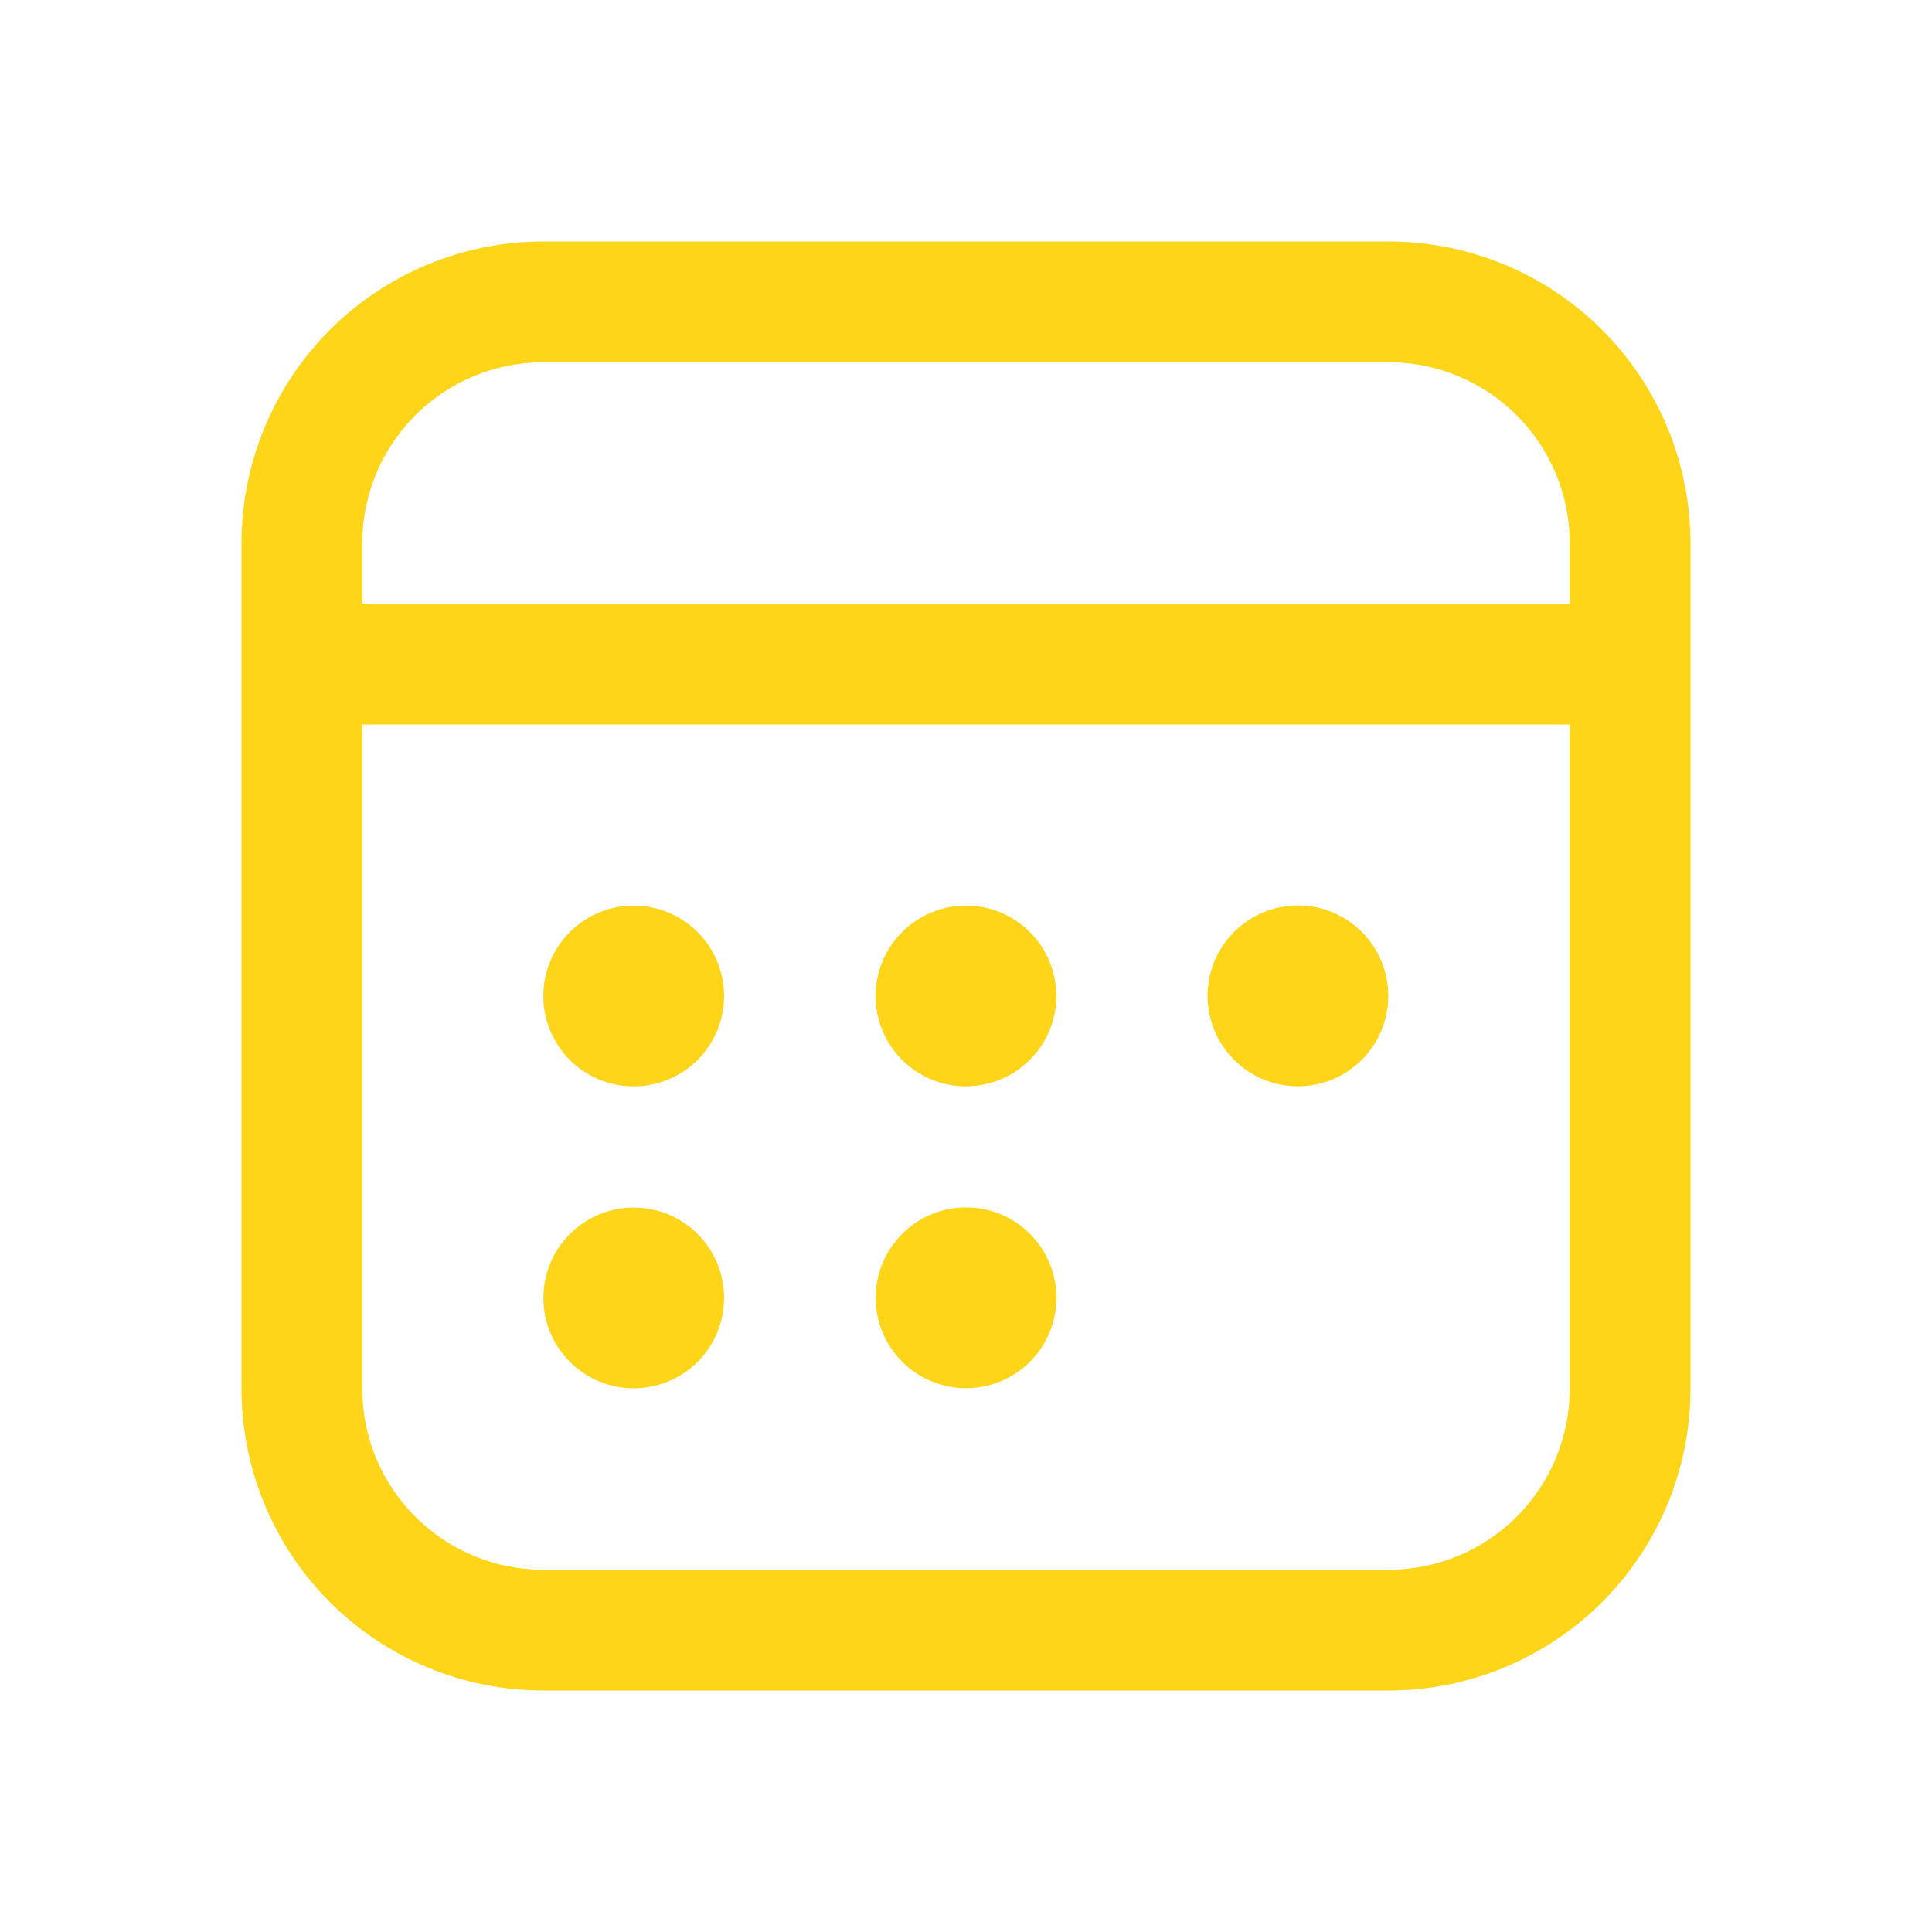 <svg width="24" height="24" viewBox="0 0 24 24" fill="none" xmlns="http://www.w3.org/2000/svg">
<path d="M7.872 13.495C8.17 13.495 8.455 13.377 8.666 13.167C8.876 12.956 8.995 12.671 8.995 12.373C8.995 12.075 8.876 11.789 8.666 11.579C8.455 11.368 8.17 11.25 7.872 11.25C7.574 11.25 7.289 11.368 7.078 11.579C6.868 11.789 6.749 12.075 6.749 12.373C6.749 12.671 6.868 12.956 7.078 13.167C7.289 13.377 7.574 13.495 7.872 13.495ZM8.995 16.123C8.995 16.421 8.877 16.707 8.667 16.917C8.456 17.128 8.171 17.246 7.873 17.246C7.575 17.246 7.289 17.128 7.079 16.917C6.868 16.707 6.75 16.421 6.75 16.123C6.75 15.826 6.868 15.54 7.079 15.33C7.289 15.119 7.575 15.001 7.873 15.001C8.171 15.001 8.456 15.119 8.667 15.33C8.877 15.54 8.995 15.826 8.995 16.123ZM12 13.494C12.298 13.494 12.583 13.376 12.793 13.165C13.004 12.955 13.122 12.67 13.122 12.372C13.122 12.074 13.004 11.789 12.793 11.579C12.583 11.368 12.298 11.25 12 11.25C11.702 11.25 11.417 11.368 11.206 11.579C10.995 11.789 10.877 12.075 10.877 12.373C10.877 12.671 10.995 12.956 11.206 13.167C11.417 13.377 11.702 13.495 12 13.495V13.494ZM13.123 16.122C13.123 16.42 13.005 16.705 12.795 16.916C12.584 17.127 12.299 17.245 12.001 17.245C11.703 17.245 11.417 17.127 11.207 16.916C10.996 16.705 10.878 16.42 10.878 16.122C10.878 15.824 10.996 15.539 11.207 15.328C11.417 15.117 11.703 14.999 12.001 14.999C12.299 14.999 12.584 15.117 12.795 15.328C13.005 15.539 13.123 15.824 13.123 16.122ZM16.123 13.494C16.421 13.494 16.707 13.376 16.917 13.165C17.128 12.955 17.246 12.669 17.246 12.371C17.246 12.073 17.128 11.788 16.917 11.577C16.707 11.367 16.421 11.248 16.123 11.248C15.826 11.248 15.54 11.367 15.33 11.577C15.119 11.788 15.001 12.073 15.001 12.371C15.001 12.669 15.119 12.955 15.33 13.165C15.54 13.376 15.826 13.494 16.123 13.494ZM21 6.75C21 5.755 20.605 4.802 19.902 4.098C19.198 3.395 18.245 3 17.25 3H6.75C5.755 3 4.802 3.395 4.098 4.098C3.395 4.802 3 5.755 3 6.75V17.25C3 18.245 3.395 19.198 4.098 19.902C4.802 20.605 5.755 21 6.75 21H17.25C18.245 21 19.198 20.605 19.902 19.902C20.605 19.198 21 18.245 21 17.25V6.75ZM4.5 9H19.5V17.25C19.5 17.847 19.263 18.419 18.841 18.841C18.419 19.263 17.847 19.5 17.25 19.5H6.75C6.153 19.5 5.581 19.263 5.159 18.841C4.737 18.419 4.5 17.847 4.5 17.25V9ZM6.75 4.5H17.25C17.847 4.5 18.419 4.737 18.841 5.159C19.263 5.581 19.5 6.153 19.5 6.75V7.5H4.5V6.75C4.5 6.153 4.737 5.581 5.159 5.159C5.581 4.737 6.153 4.5 6.75 4.5Z" fill="#FED519"/>
</svg>
